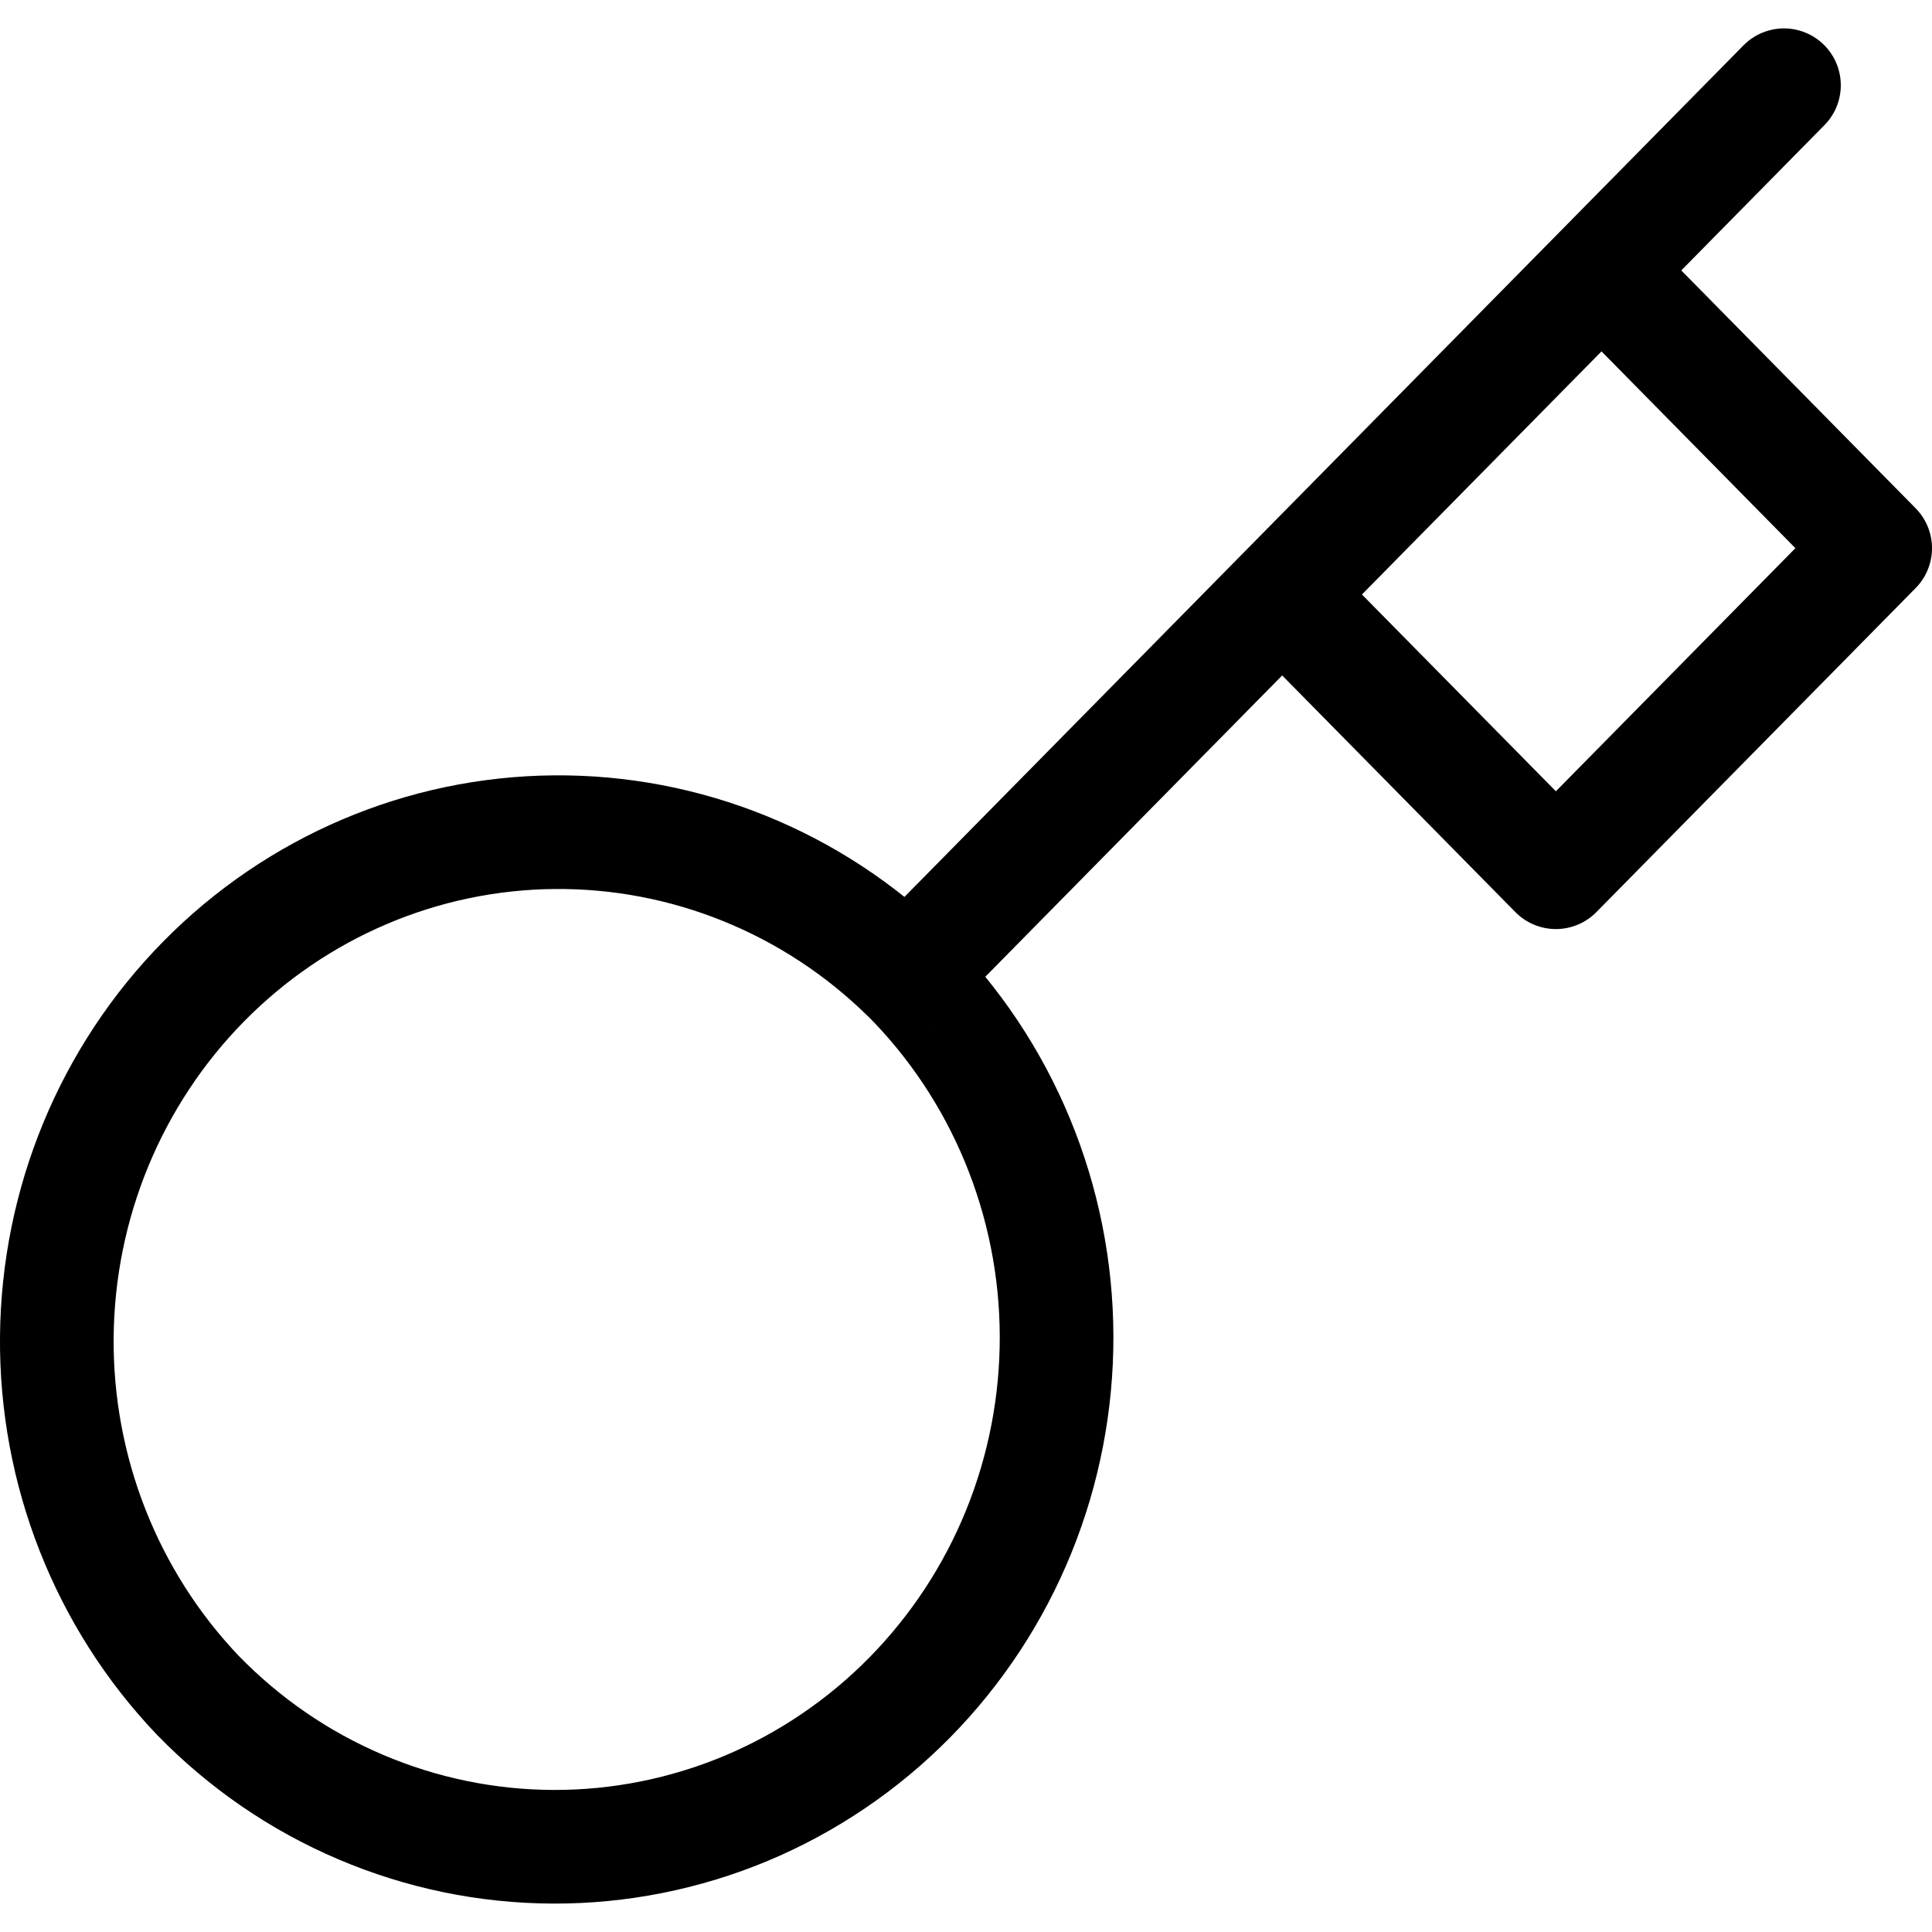 <svg width="25" height="25" viewBox="0 0 34 33" fill="none" xmlns="http://www.w3.org/2000/svg">
<path id="Vector" d="M31.395 1L28.184 4.259M28.184 4.259L33 9.147L27.381 14.85L22.564 9.962M28.184 4.259L22.564 9.962M15.966 16.659C16.795 17.489 17.454 18.477 17.905 19.567C18.356 20.657 18.59 21.826 18.594 23.008C18.598 24.19 18.372 25.361 17.928 26.454C17.484 27.547 16.831 28.539 16.008 29.375C15.184 30.211 14.206 30.873 13.13 31.324C12.053 31.774 10.899 32.004 9.735 32C8.57 31.996 7.418 31.758 6.344 31.3C5.27 30.843 4.297 30.174 3.479 29.332C1.87 27.642 0.98 25.378 1 23.029C1.02 20.679 1.949 18.431 3.586 16.77C5.223 15.108 7.438 14.165 9.753 14.145C12.069 14.125 14.299 15.028 15.964 16.66L15.966 16.659ZM15.966 16.659L22.564 9.962" stroke="black" stroke-width="2" stroke-linecap="round" stroke-linejoin="round"/>
</svg>

